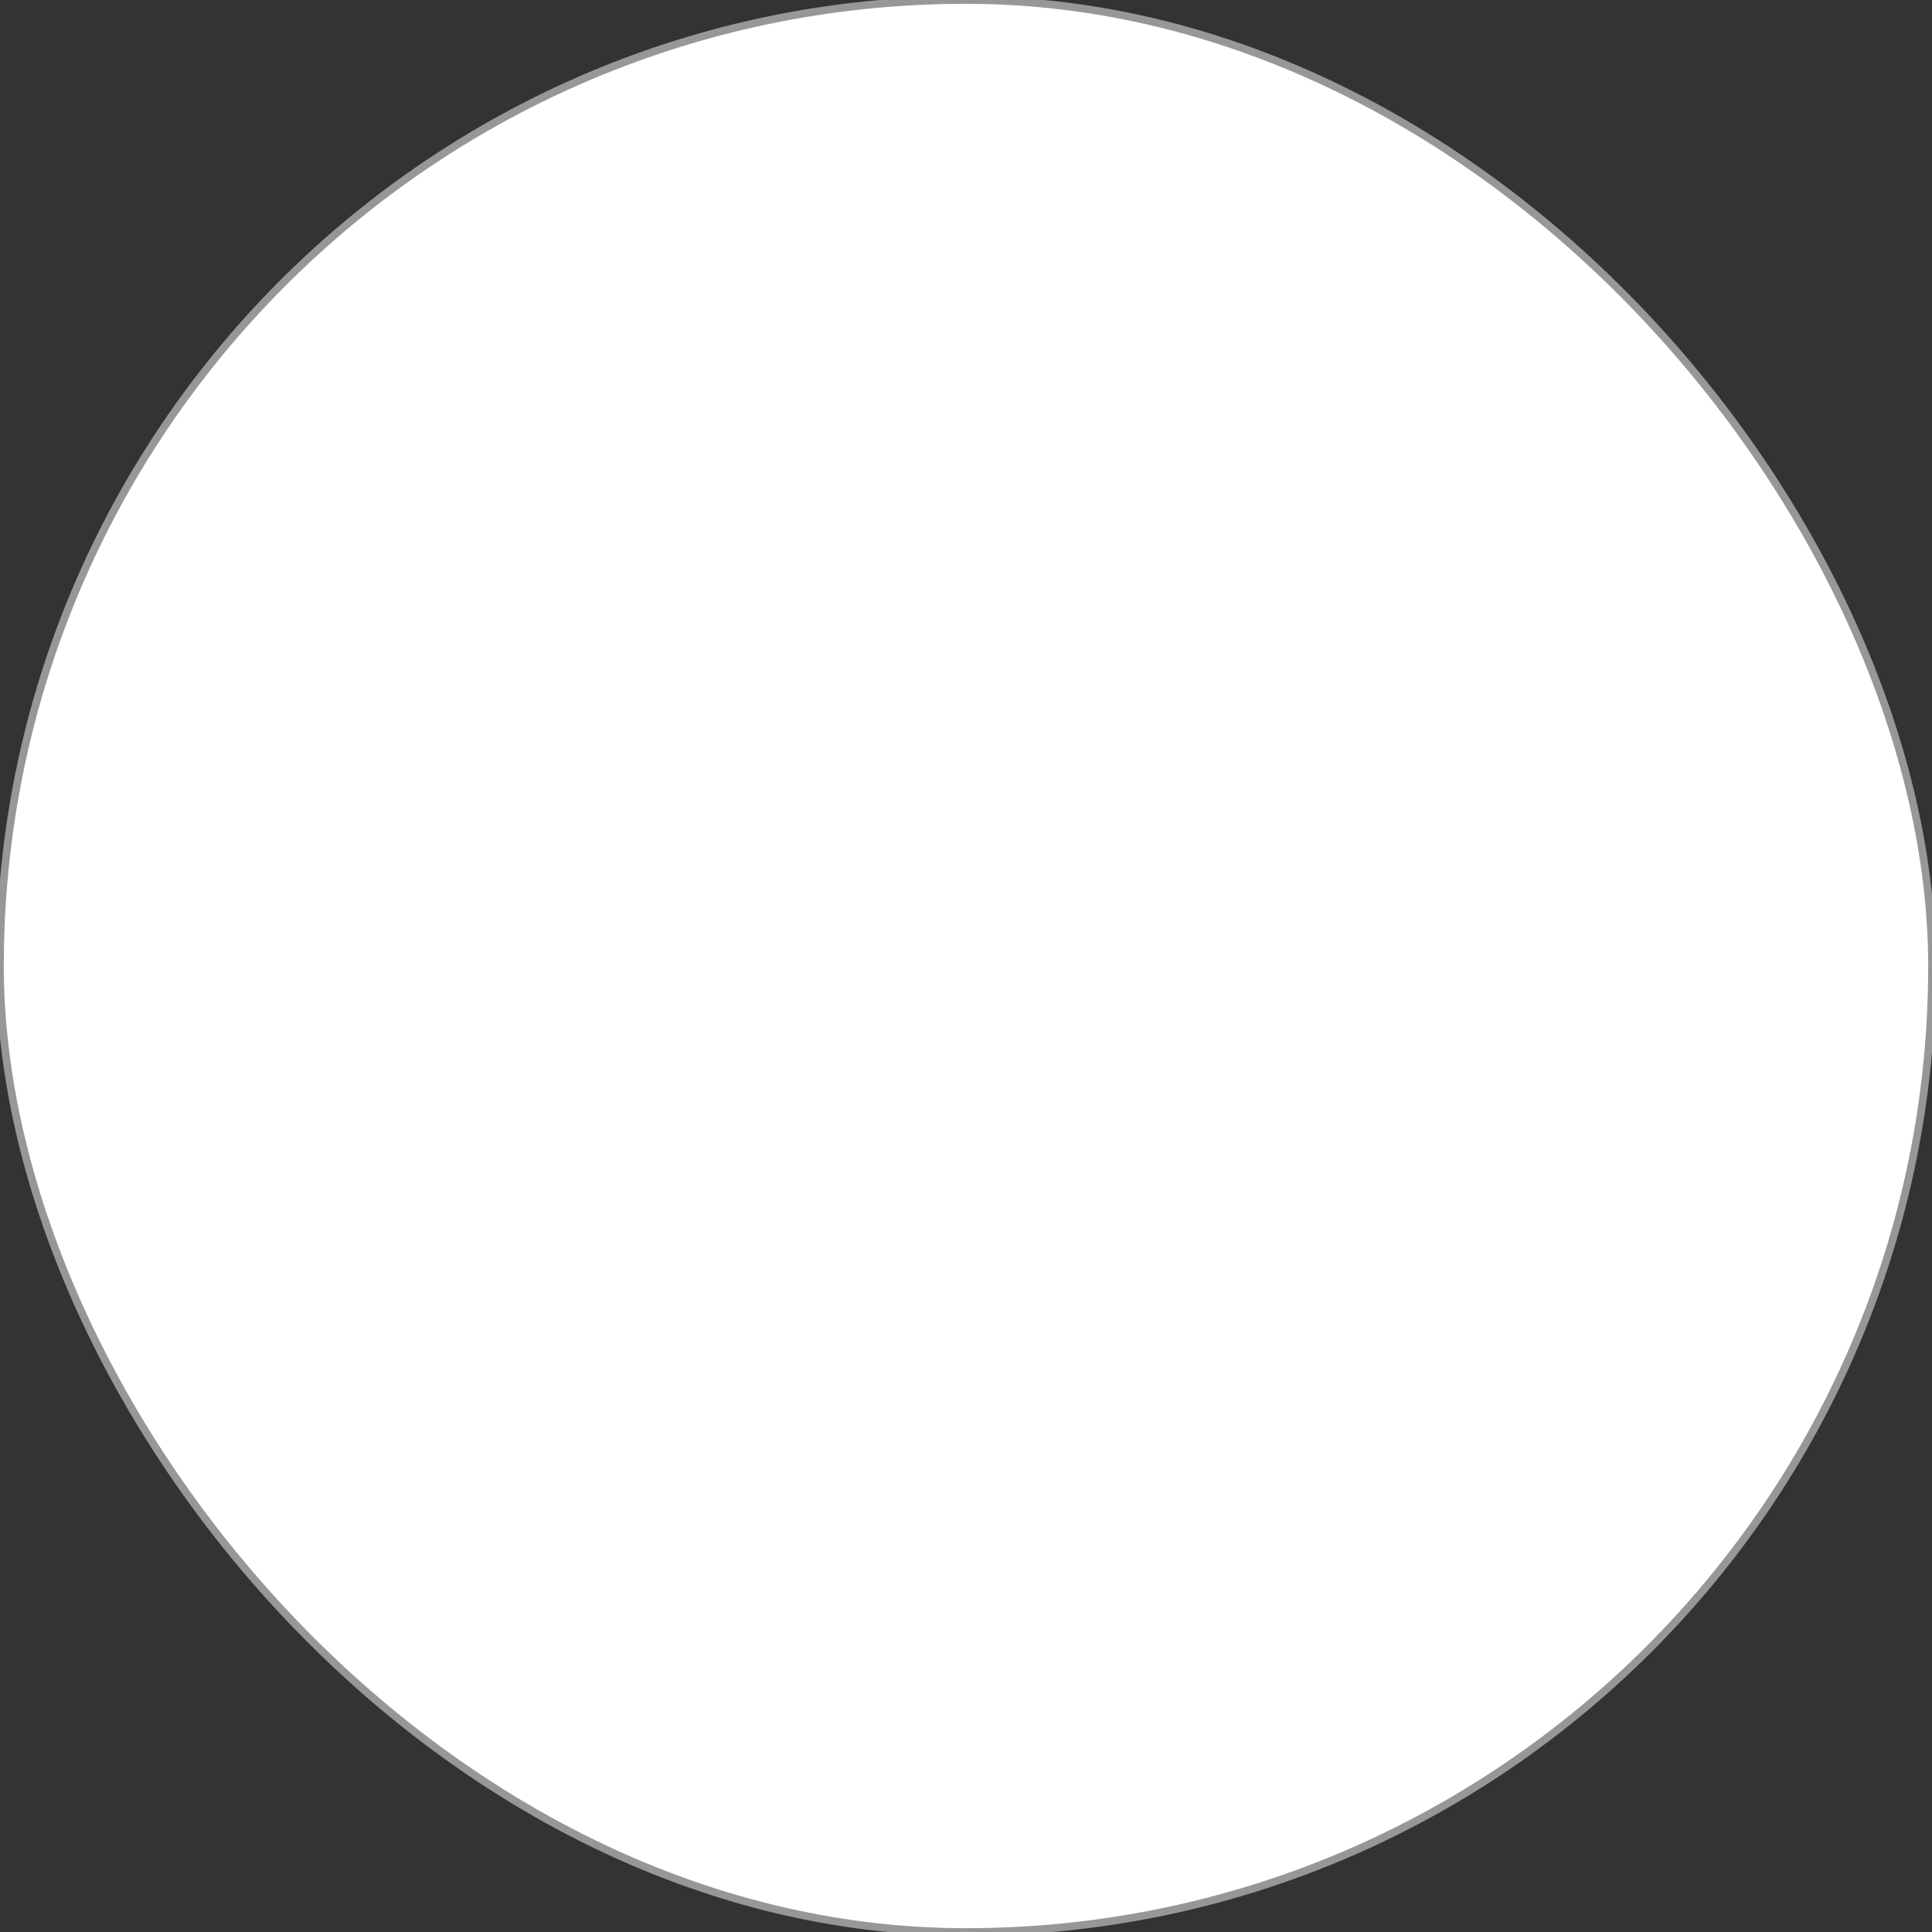 <?xml version="1.0" encoding="UTF-8" standalone="no"?>
<svg width="254px" height="254px" viewBox="0 0 254 254" version="1.1" xmlns="http://www.w3.org/2000/svg" xmlns:xlink="http://www.w3.org/1999/xlink" xmlns:sketch="http://www.bohemiancoding.com/sketch/ns">
    <rect x="0" y="0" width="254" height="254" fill="#333333" stroke="none"/>
    <!-- Generator: Sketch 3.2.2 (9983) - http://www.bohemiancoding.com/sketch -->
    <title>traditional</title>
    <desc>Created with Sketch.</desc>
    <defs>
        <rect id="path-1" x="1" y="1201" width="254" height="254" rx="200"></rect>
    </defs>
    <g id="Services" stroke="none" stroke-width="1" fill="none" fill-rule="evenodd" sketch:type="MSPage">
        <g id="on" sketch:type="MSLayerGroup" transform="translate(-911, -1801)">
            <g id="traditional" transform="translate(910, 600)">
                <mask id="mask-2" sketch:name="Rectangle 5" fill="white">
                    <use xlink:href="#path-1"></use>
                </mask>
                <use id="Rectangle-5" stroke="#979797" fill="#FFFFFF" sketch:type="MSShapeGroup" xlink:href="#path-1"></use>
            </g>
        </g>
    </g>
</svg>
